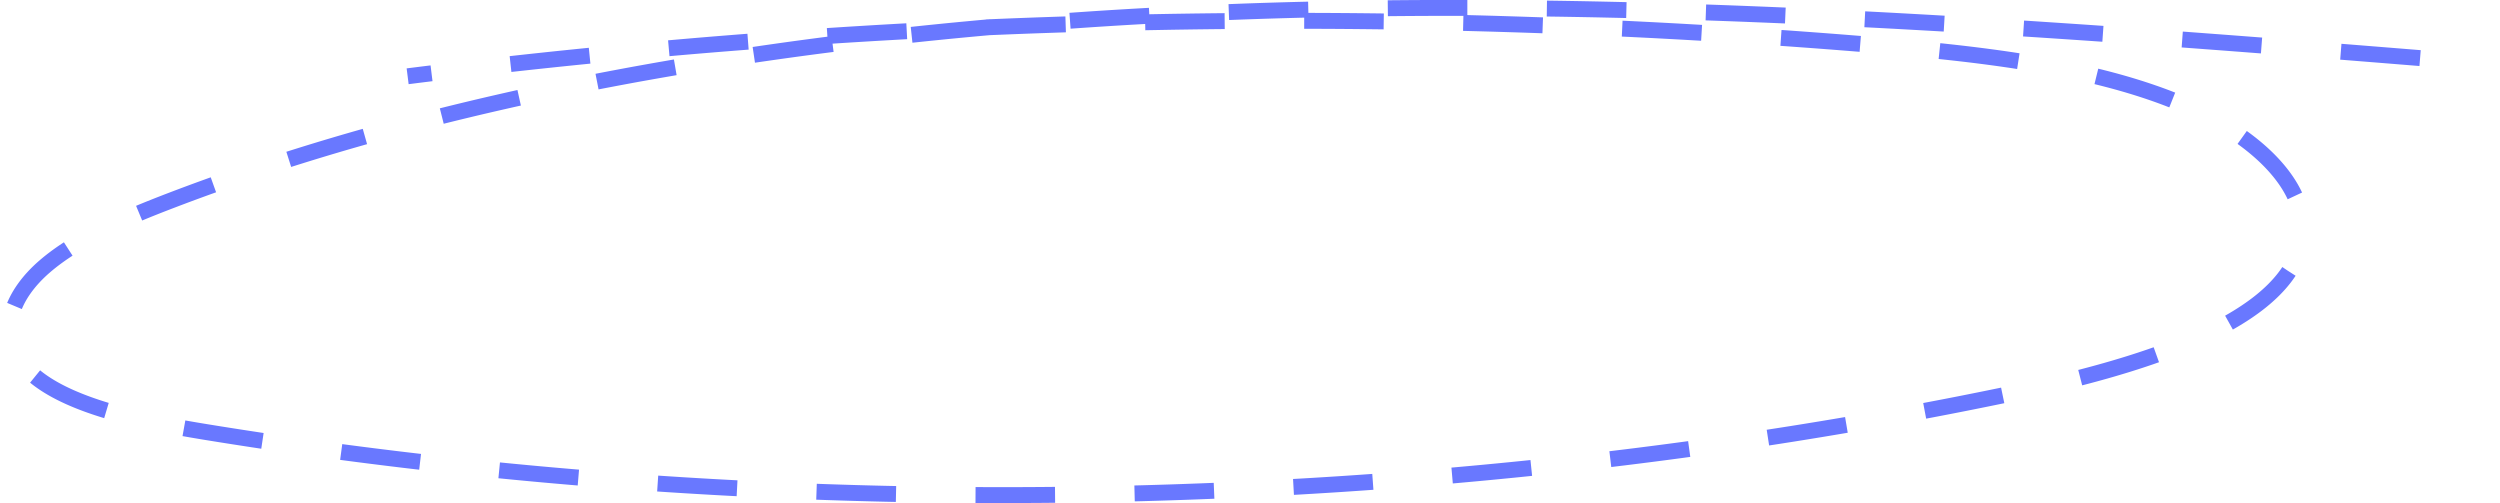 <svg xmlns="http://www.w3.org/2000/svg" width="314.358" height="63.258" viewBox="0 0 314.358 63.258">
  <style>
    path {
      stroke-dasharray: 10;
      stroke-dashoffset: 10;
      transition: stroke-dashoffset 1s ease;
      animation: draw 3s ease infinite;
    }

    @keyframes draw {
      to {
        stroke-dashoffset: 0;
      }
    }
  </style>
  <path id="circle_any_device" data-name="circle any device" d="M781.84,128.369c-49.617-4.046-99.567-8.1-149.689-6.912S531.181,129.4,489.3,145.373c-6.088,2.323-12.09,4.9-16.135,8.4s-5.851,8.087-3.014,11.934c3.763,5.1,14,7.352,23.285,8.865,73.976,12.053,154.68,10.329,227.153-4.85,15.61-3.27,32.853-8.5,36.043-17.857,2.542-7.455-5.471-15.041-16.441-19.239s-24.378-5.666-37.447-6.751a886.629,886.629,0,0,0-183.923,3.968" transform="translate(-467.563 -120.252)" fill="none" stroke="#6978ff" stroke-miterlimit="10" stroke-width="2" pathLength="10" />
</svg>

